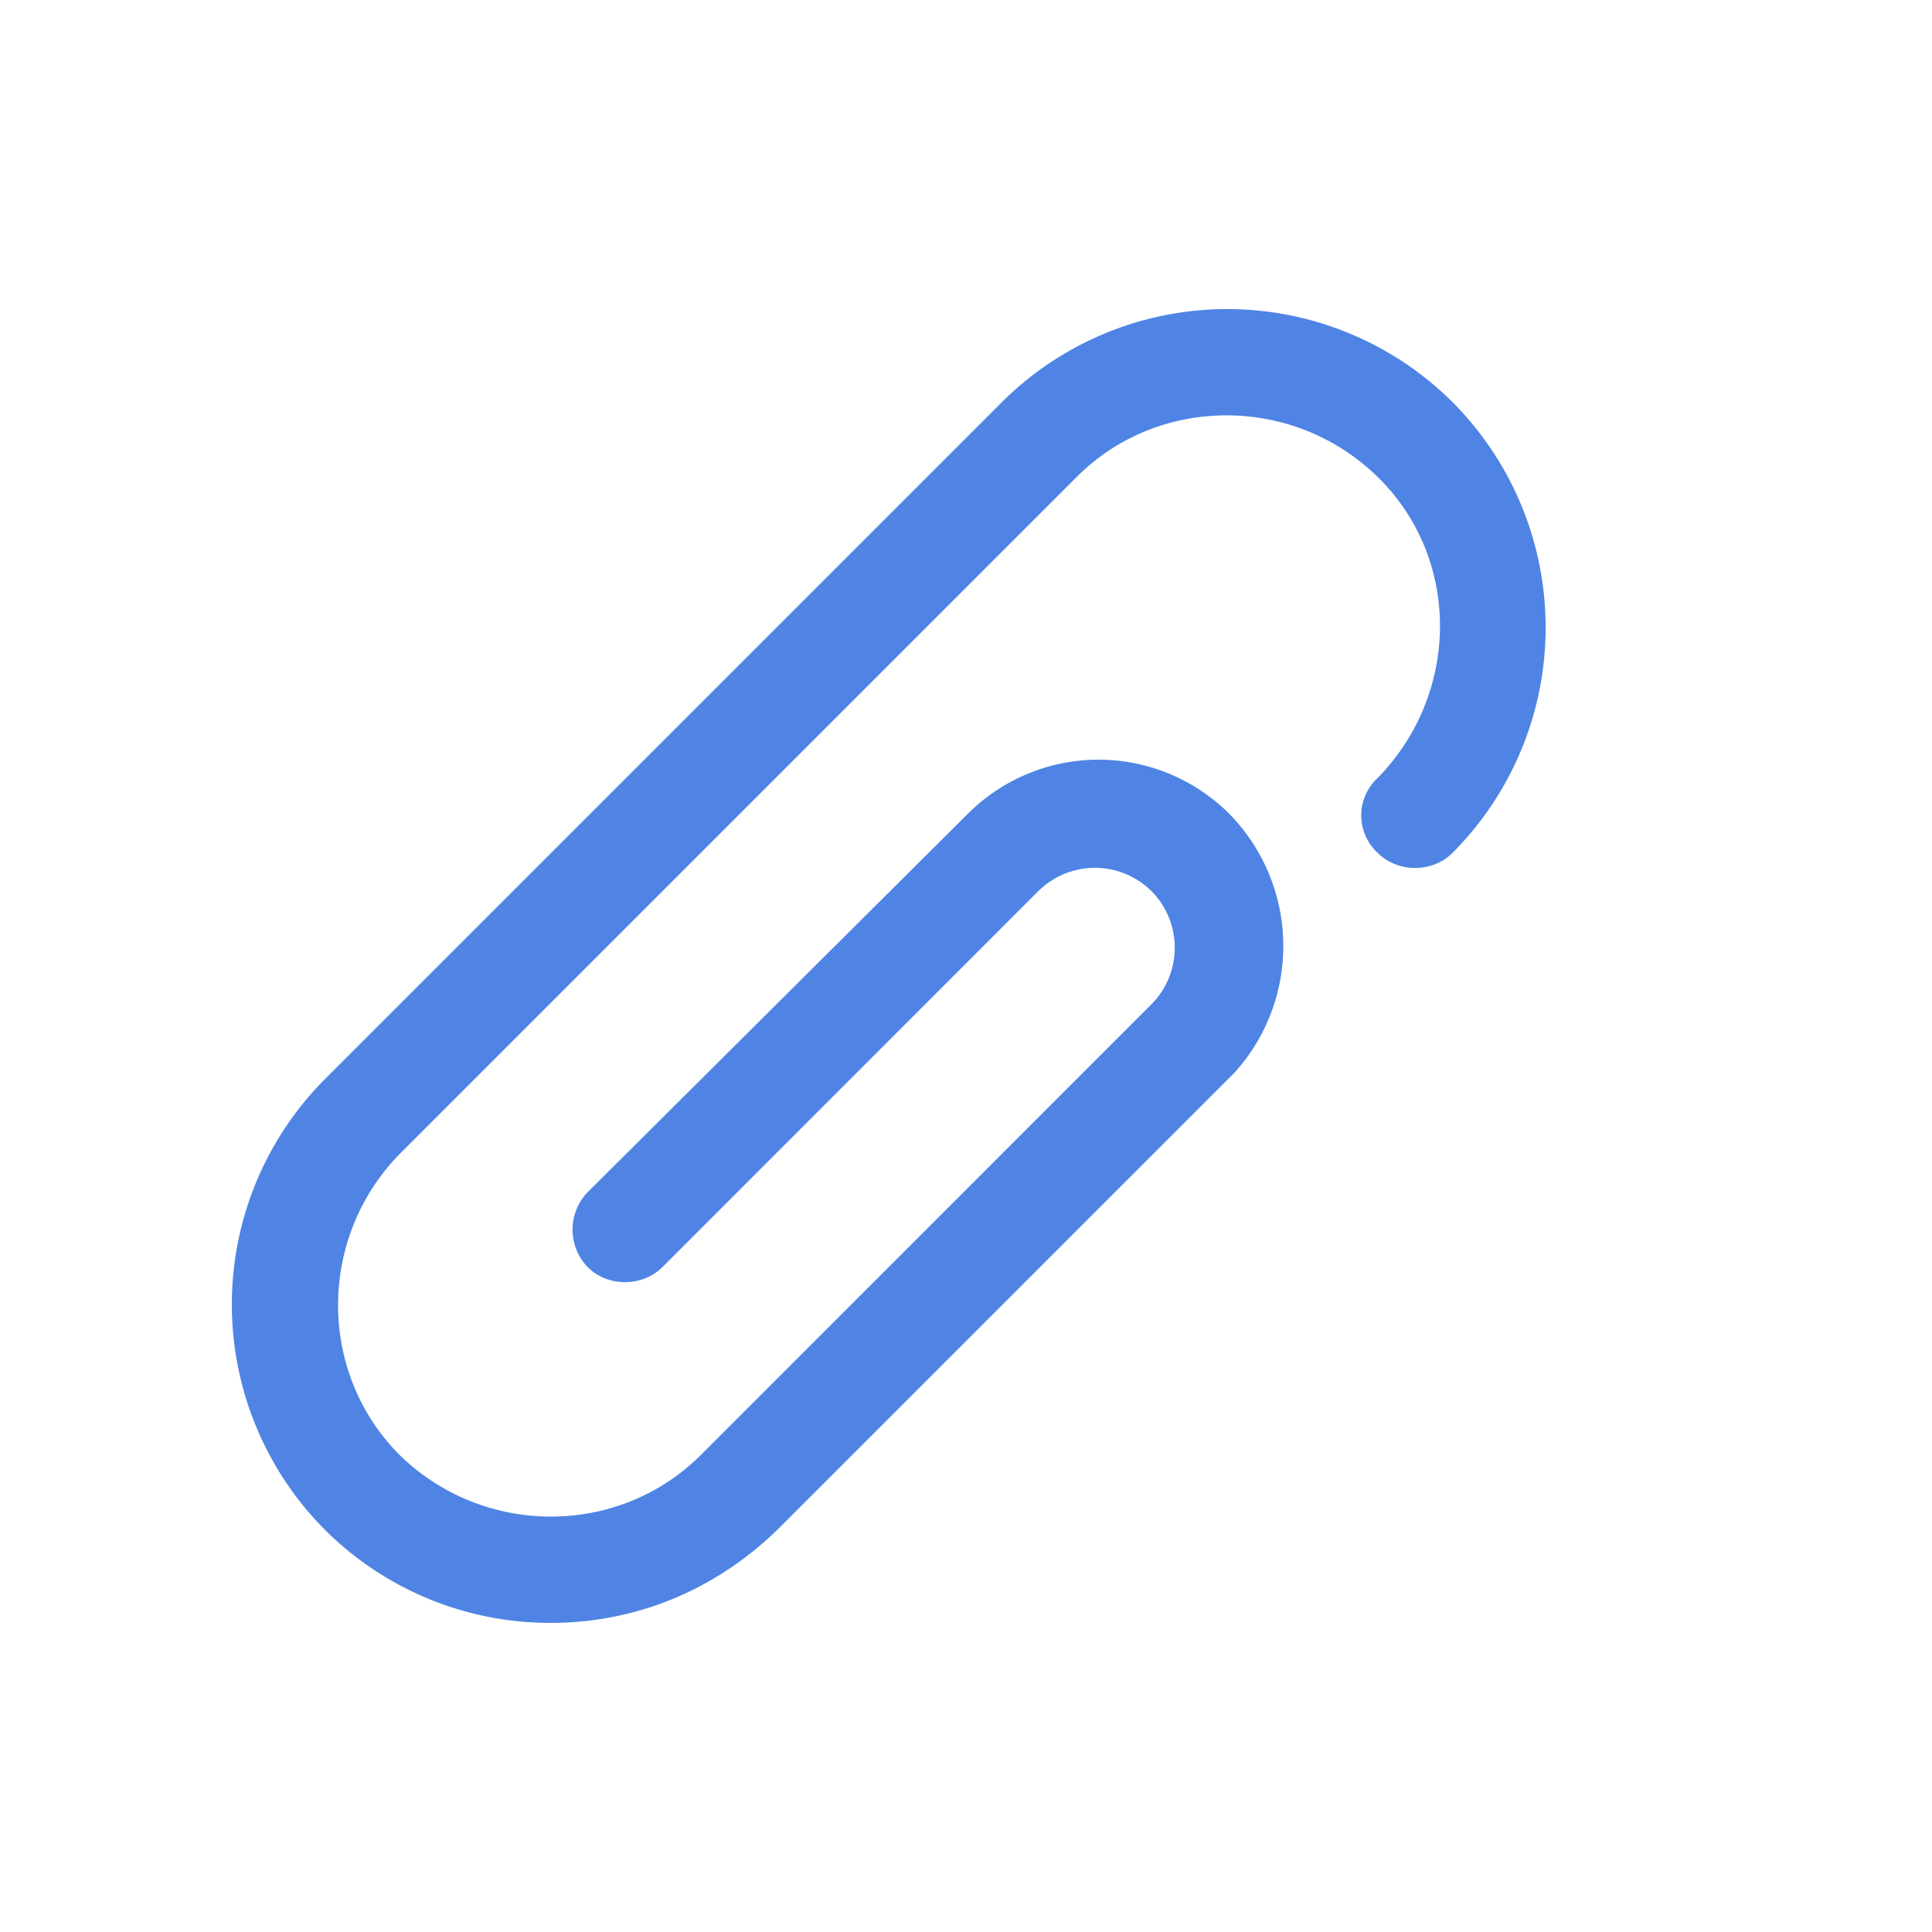 <svg xmlns="http://www.w3.org/2000/svg" width="25" height="25" viewBox="0 0 25 25">
    <path fill="#4F84E5" fill-rule="nonzero" d="M17.827 11.036c.26.26.709.26.969 0a4.132 4.132 0 0 0 0-5.832 4.132 4.132 0 0 0-5.832 0l-8.76 8.76a4.132 4.132 0 0 0 0 5.831A4.124 4.124 0 0 0 7.131 21c1.063 0 2.101-.401 2.928-1.205l5.926-5.926a2.443 2.443 0 0 0-.07-3.33 2.393 2.393 0 0 0-3.4 0l-4.911 4.888a.699.699 0 0 0 0 .969c.26.26.708.26.968 0l4.864-4.865a1.04 1.04 0 0 1 1.464 0 1.04 1.04 0 0 1 0 1.464l-5.832 5.833c-1.063 1.062-2.81 1.062-3.896 0-1.063-1.063-1.063-2.81 0-3.896l8.76-8.76c1.062-1.063 2.809-1.063 3.895 0 1.087 1.062 1.063 2.809 0 3.895a.658.658 0 0 0 0 .969z"/>
</svg>
